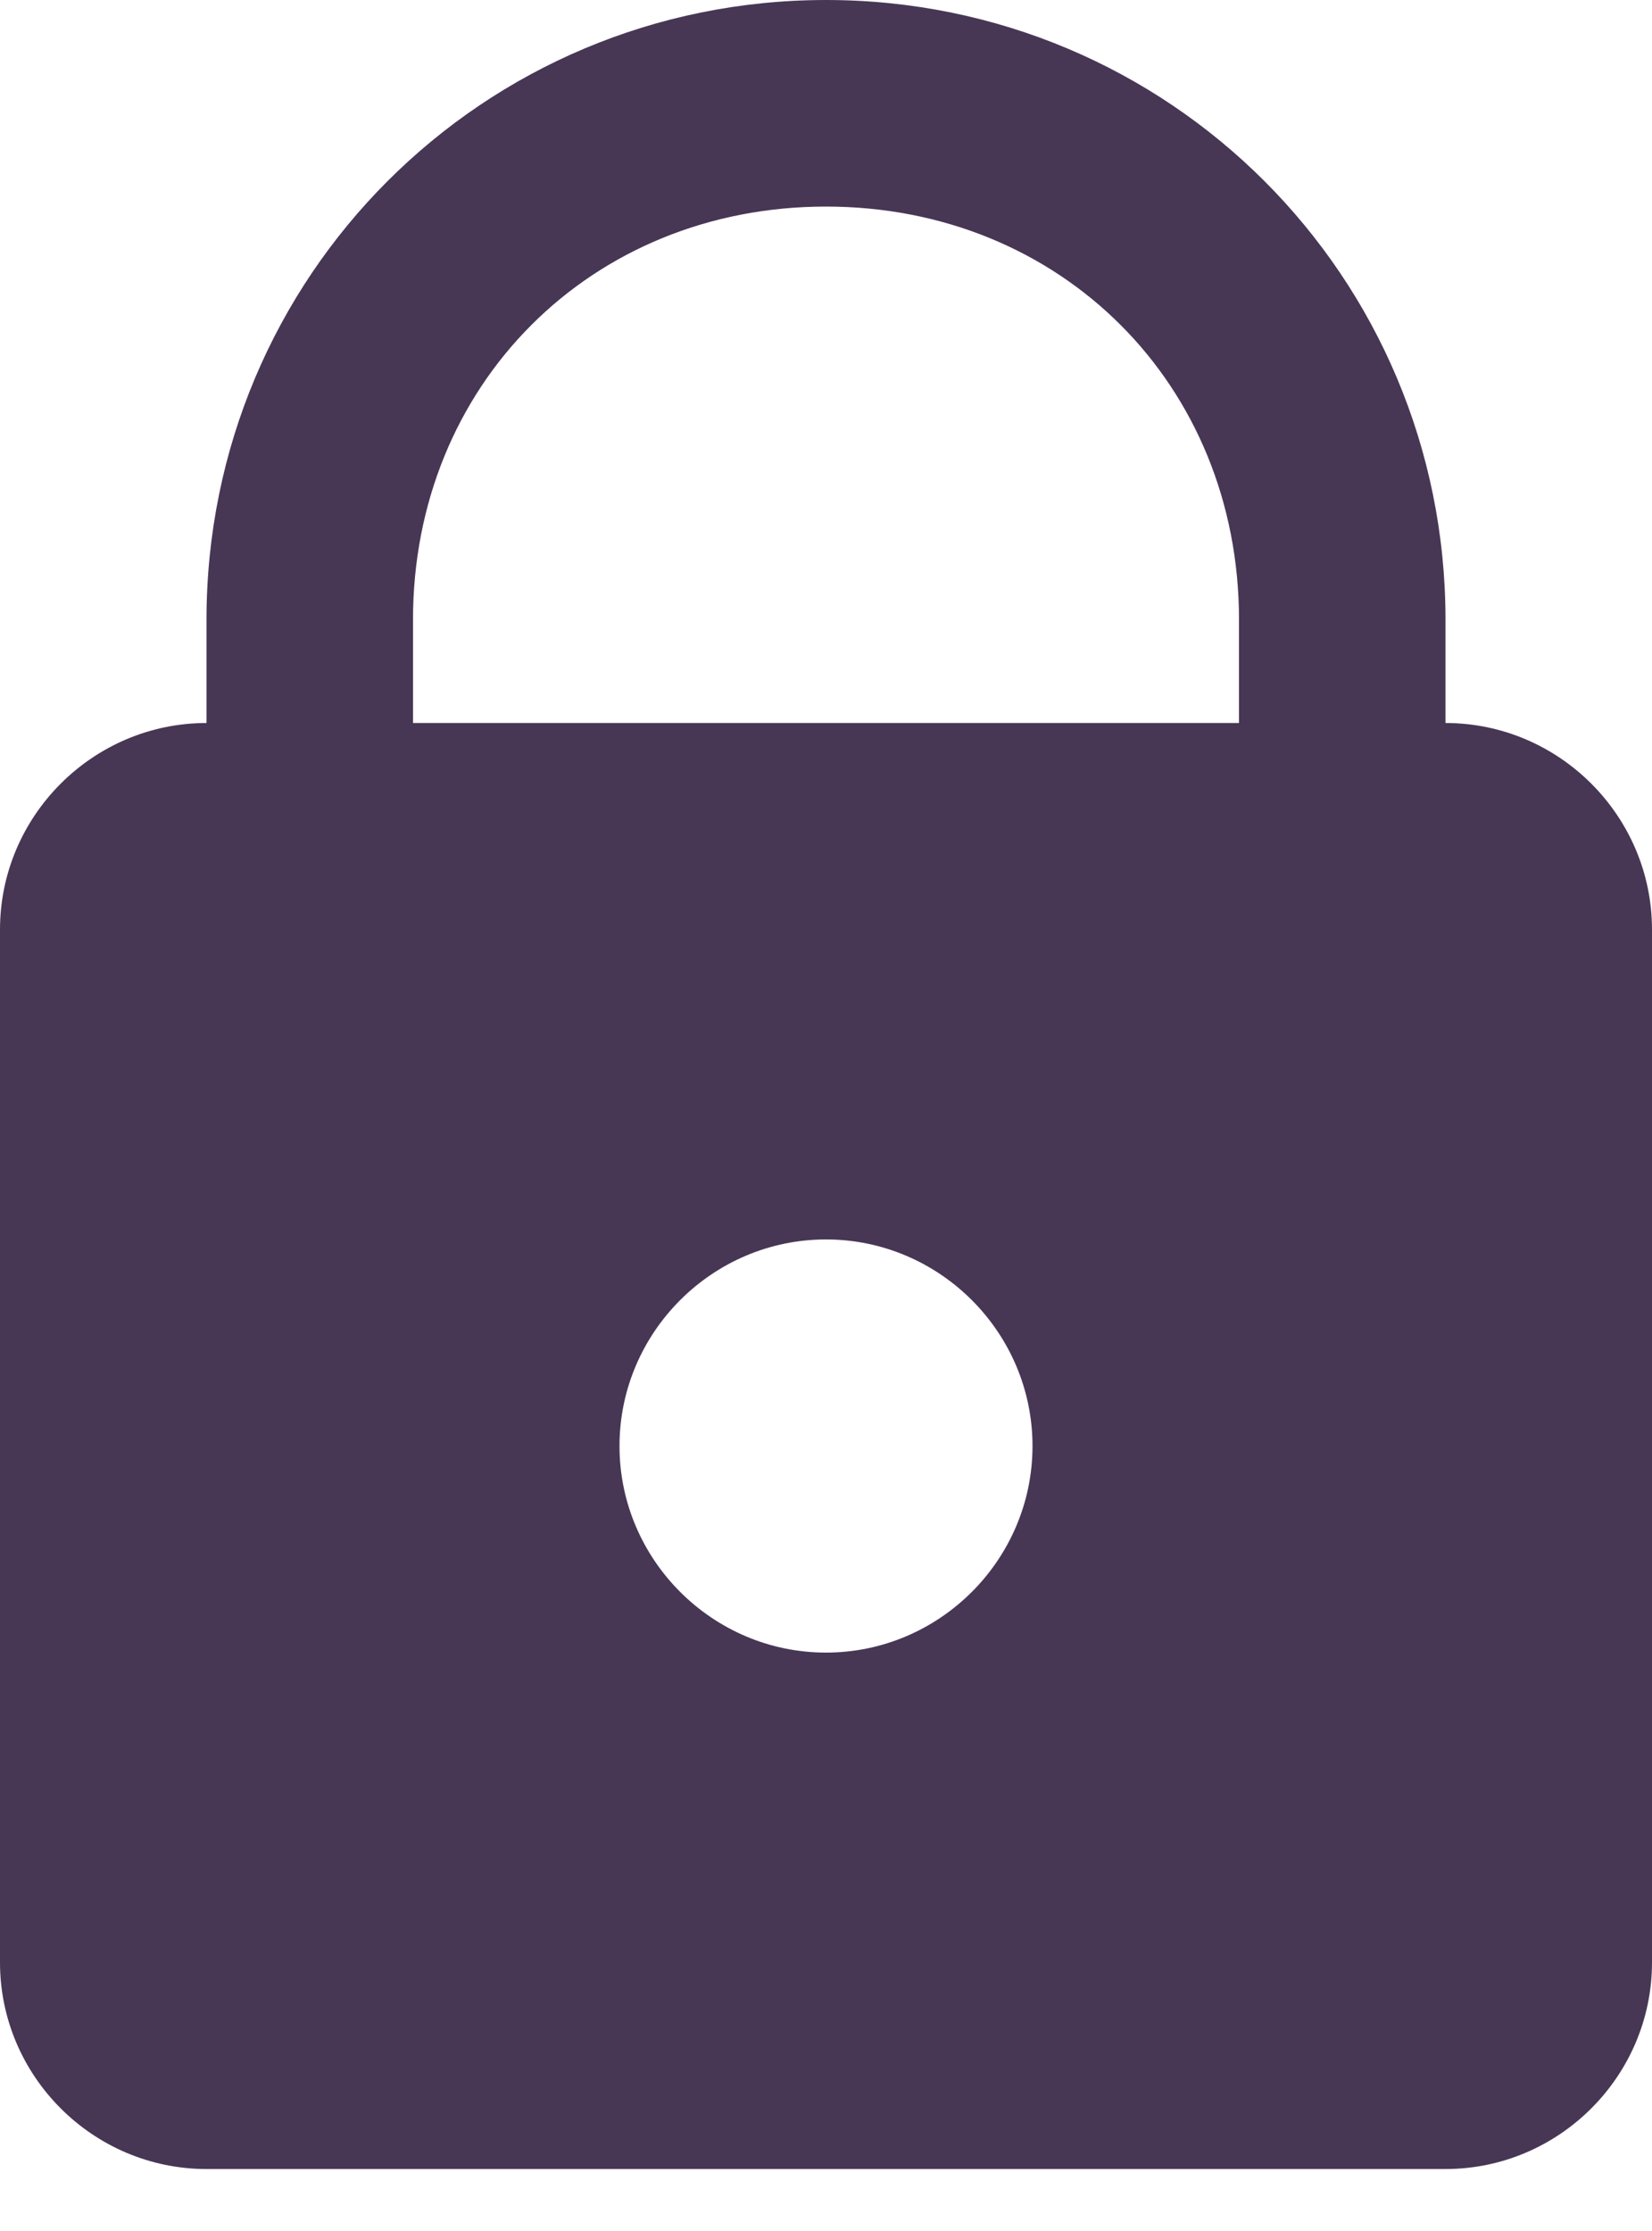 <svg width="20" height="27" viewBox="0 0 20 27" fill="none" xmlns="http://www.w3.org/2000/svg">
<path d="M10 0C5.845 0 2.5 3.345 2.5 7.5V8.75C1.125 8.75 0 9.875 0 11.25V23.75C0 25.125 1.125 26.25 2.5 26.25H17.5C18.875 26.25 20 25.125 20 23.75V11.25C20 9.875 18.875 8.75 17.5 8.75V7.5C17.5 3.345 14.155 0 10 0ZM10 2.5C12.845 2.5 15 4.655 15 7.5V8.75H5V7.5C5 4.655 7.155 2.5 10 2.5ZM10 15C11.375 15 12.5 16.125 12.5 17.5C12.5 18.875 11.375 20 10 20C8.625 20 7.5 18.875 7.5 17.5C7.5 16.125 8.625 15 10 15Z" fill="#473755"/>
</svg>
